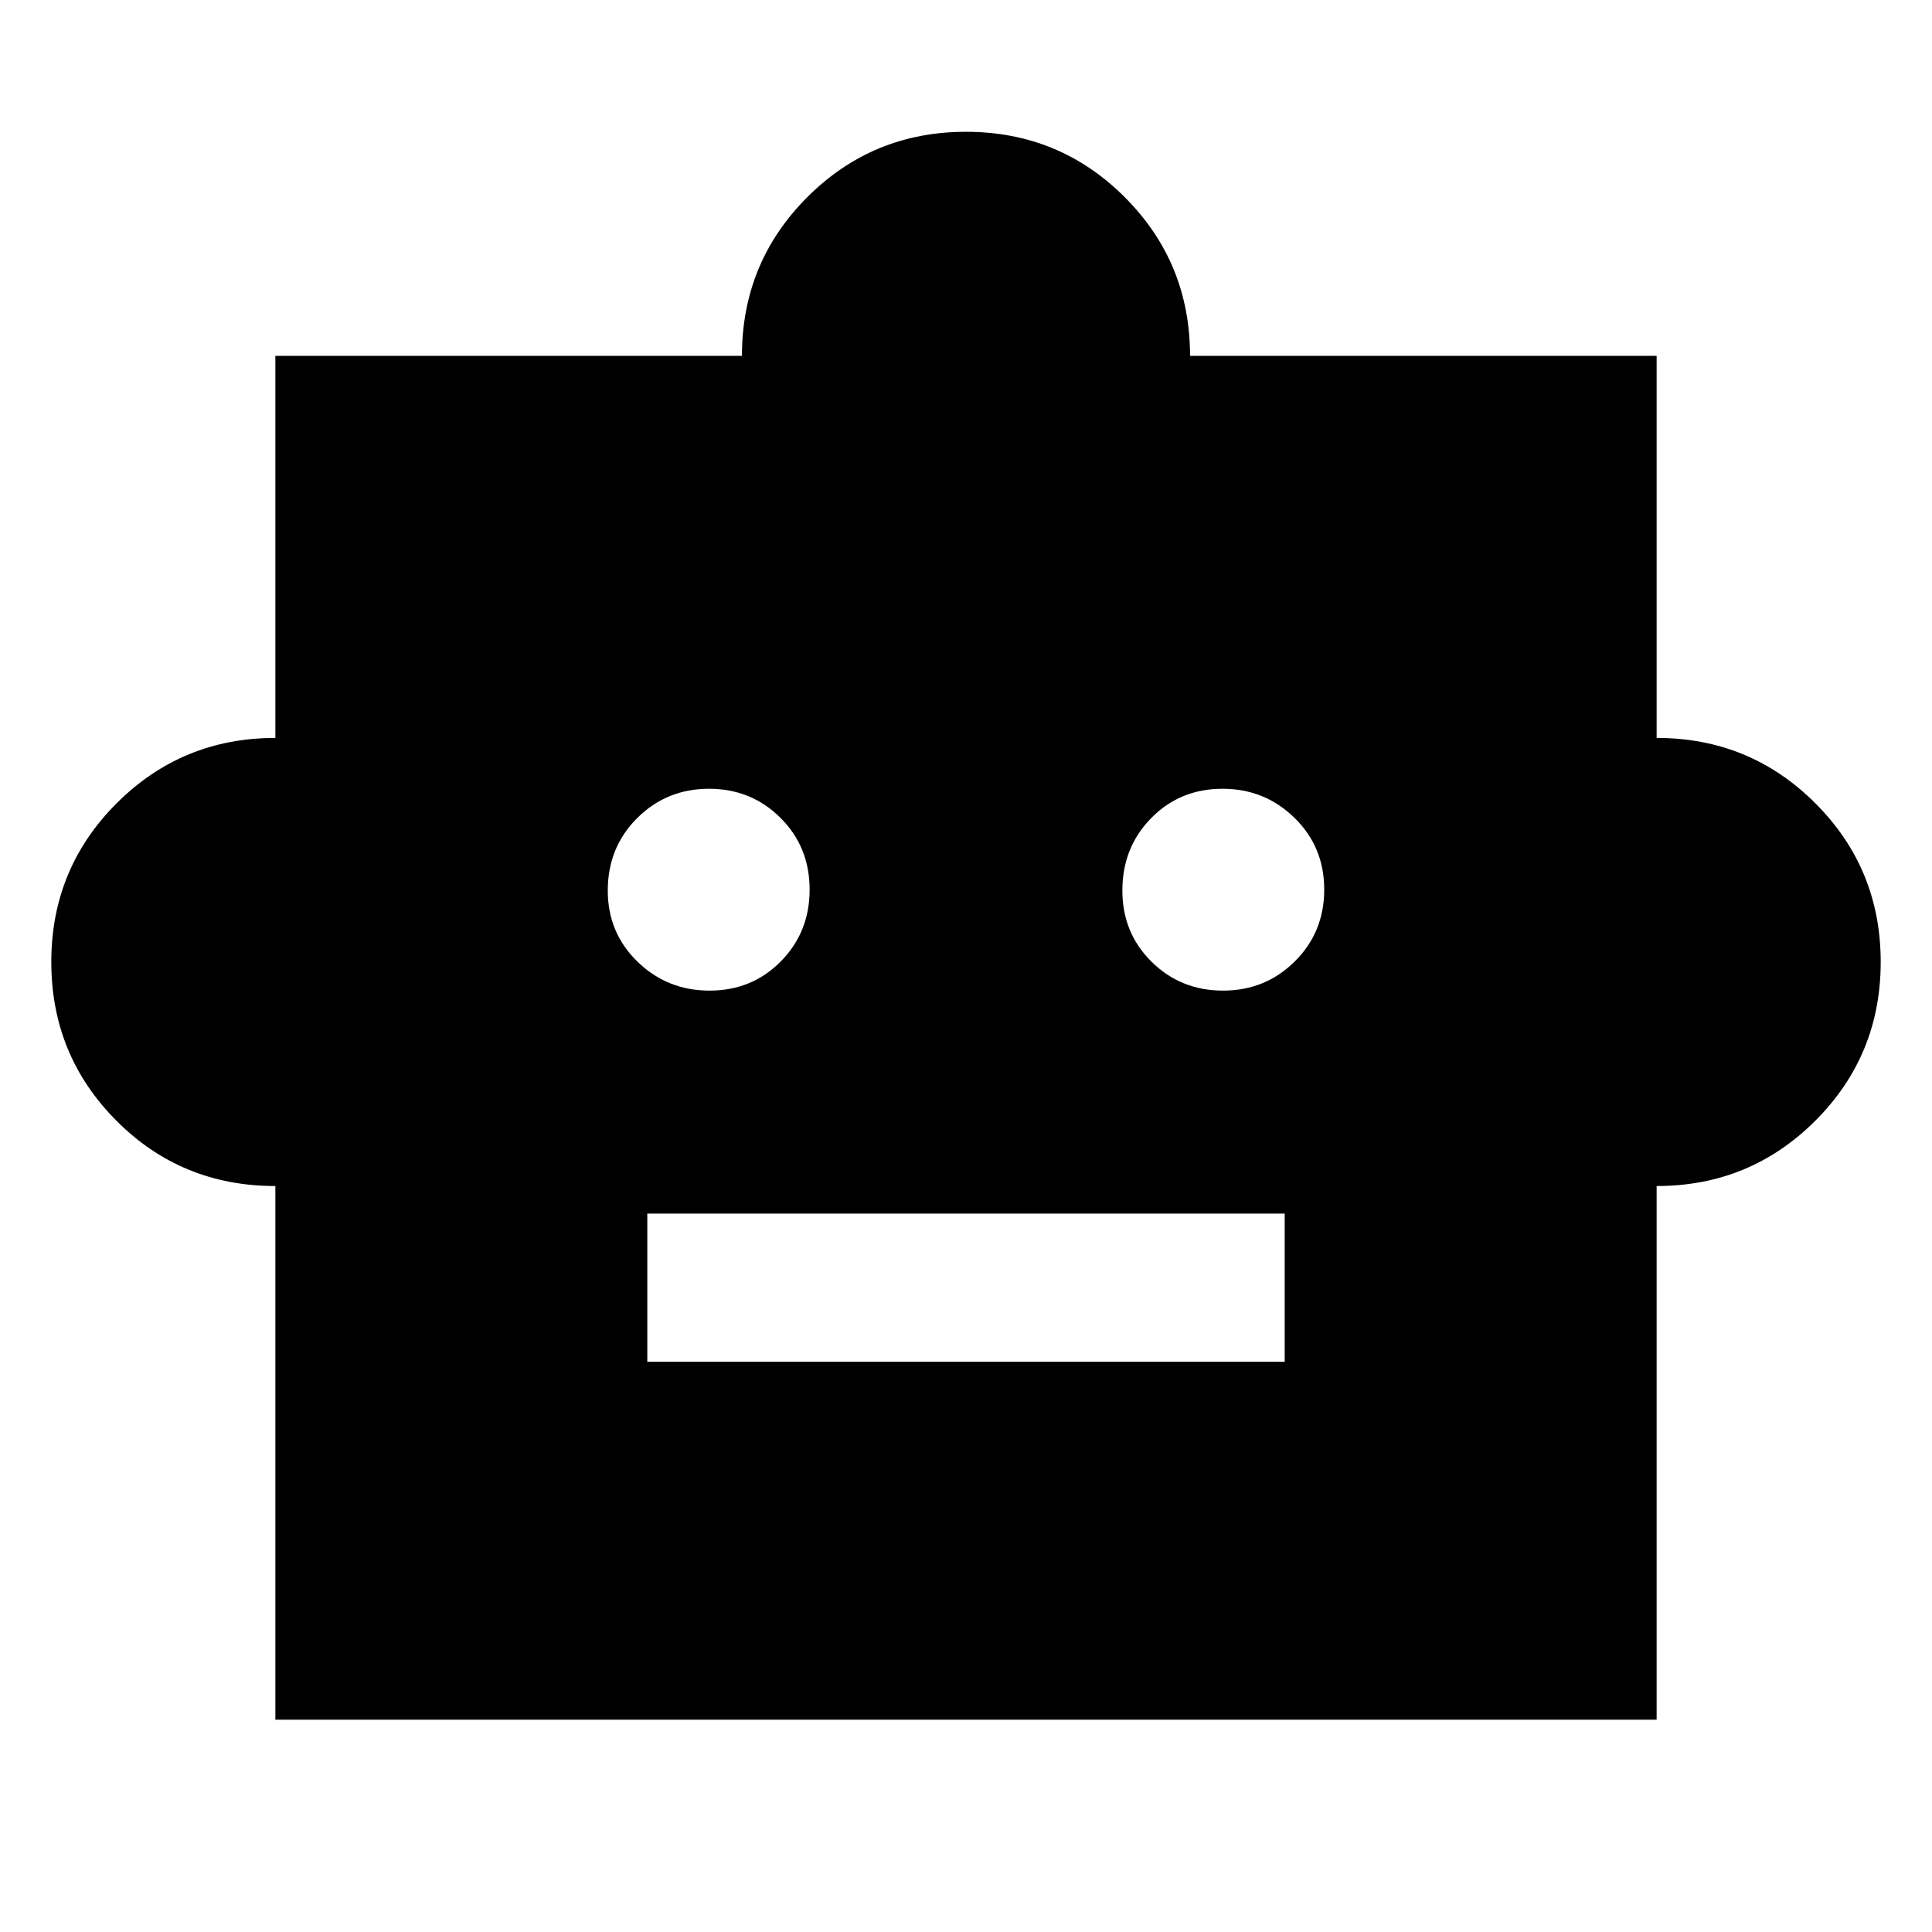 <svg xmlns="http://www.w3.org/2000/svg" height="40" viewBox="0 -960 960 960" width="40"><path d="M136.83-370.67q-46.67 0-79-32.47Q25.49-435.61 25.49-482t32.47-78.86q32.48-32.47 78.87-32.47v-189.84h231.84q0-46.39 32.47-78.87 32.47-32.47 78.86-32.47t78.86 32.47q32.47 32.48 32.47 78.87h231.84v189.84q46.39 0 78.87 32.47 32.47 32.47 32.47 78.86t-32.47 78.86q-32.48 32.47-78.87 32.47v265.18H136.83v-265.18Zm215.76-97.1q21.02 0 35.37-14.5 14.34-14.51 14.34-35.71 0-21.21-14.5-35.65-14.51-14.44-35.52-14.44-21.02 0-35.65 14.56Q302-538.94 302-517.48q0 21.02 14.79 35.36 14.78 14.35 35.8 14.35Zm255.13 0q21.02 0 35.65-14.5Q658-496.78 658-517.98q0-21.21-14.79-35.65-14.78-14.44-35.8-14.44-21.02 0-35.37 14.56-14.34 14.57-14.34 36.03 0 21.02 14.5 35.36 14.51 14.35 35.52 14.35ZM321.64-283.33h316.72v-73.64H321.64v73.64Z"/></svg>